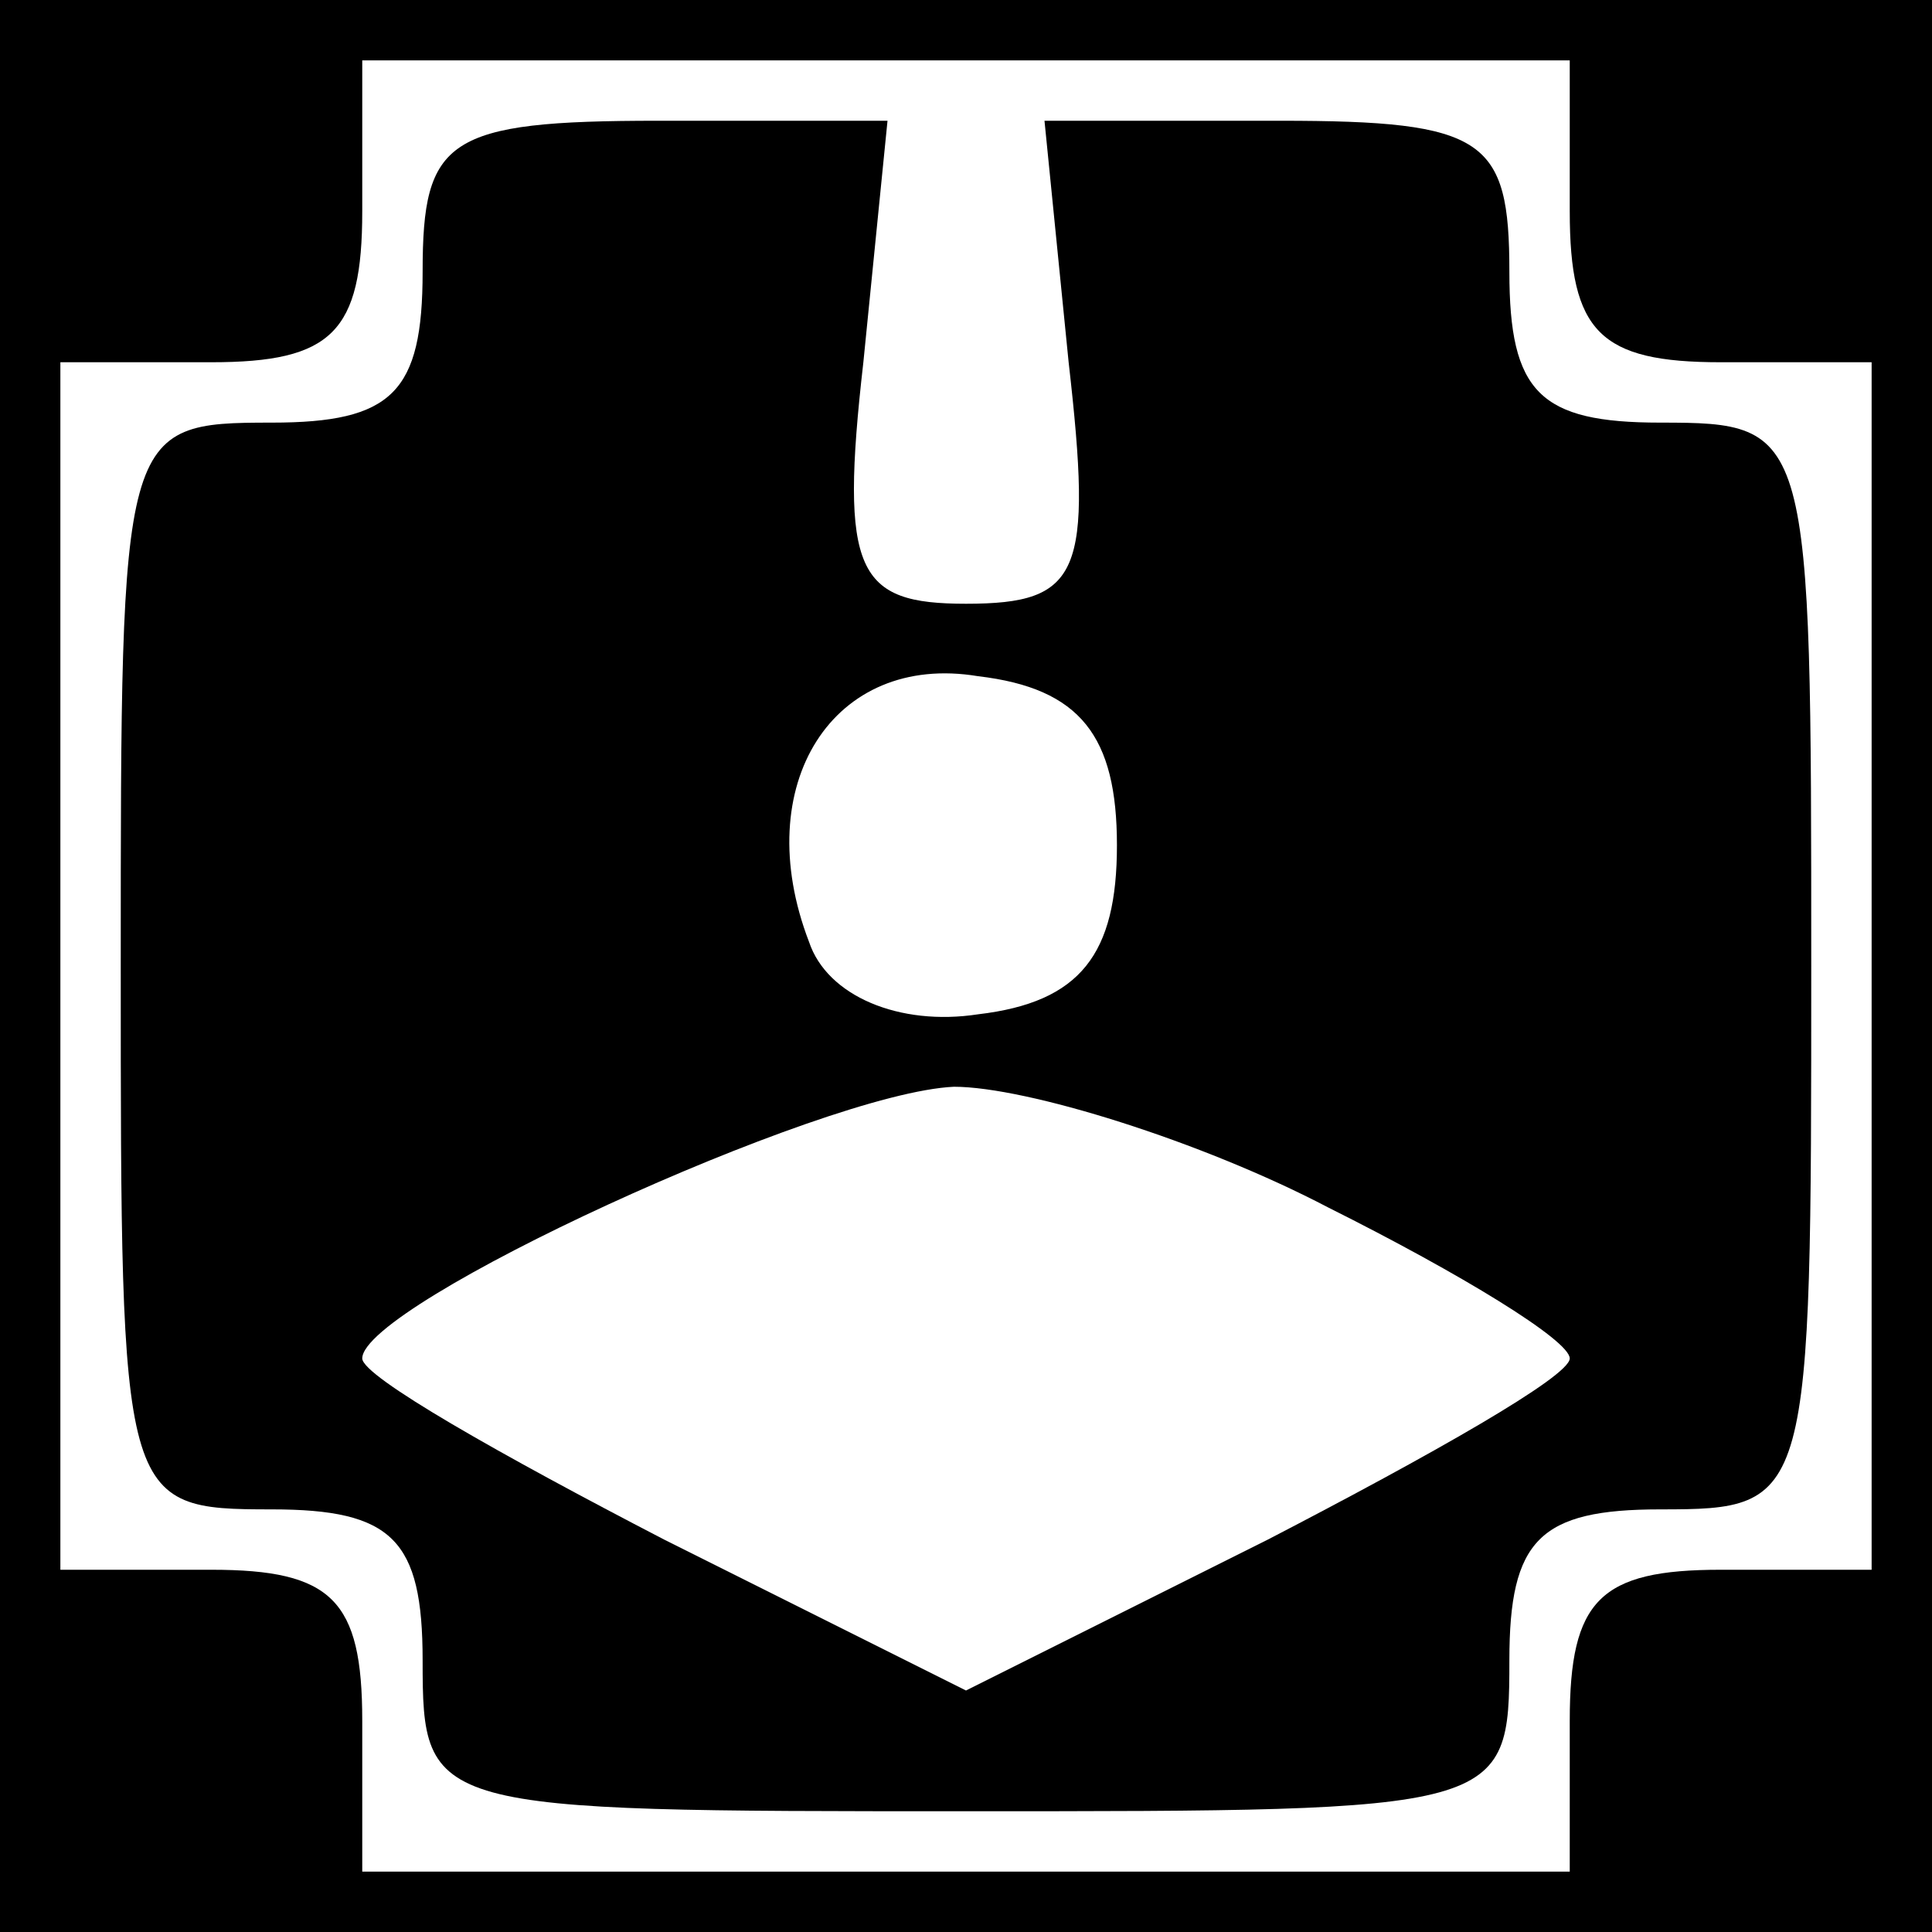 <?xml version="1.0" standalone="no"?>
<!DOCTYPE svg PUBLIC "-//W3C//DTD SVG 20010904//EN"
 "http://www.w3.org/TR/2001/REC-SVG-20010904/DTD/svg10.dtd">
<svg version="1.0" xmlns="http://www.w3.org/2000/svg"
 width="32pt" height="32pt" viewBox="0 0 32 32"
 preserveAspectRatio="xMidYMid meet">
<rect x="0" y="0" width="32" height="32" fill="#808080" stroke="none"/>
<g transform="translate(0,32) scale(0.1,-0.1)"
fill="#000000" stroke="none">
<path fill="#000000" stroke="none" d="M0 160 l0 -160 160 0 160 0 0 160 0
160 -160 0 -160 0 0 -160z"/>
<path fill="#ffffff" stroke="none" d="M260 285 c0 -20 5 -25 25 -25 l25 0 0
-100 0 -100 -25 0 c-20 0 -25 -5 -25 -25 l0 -25 -100 0 -100 0 0 25 c0 20 -5
25 -25 25 l-25 0 0 100 0 100 25 0 c20 0 25 5 25 25 l0 25 100 0 100 0 0 -25z"/>
<path fill="#000000" stroke="none" d="M70 275 c0 -20 -5 -25 -25 -25 -25 0
-25 -1 -25 -90 0 -89 0 -90 25 -90 20 0 25 -5 25 -25 0 -25 1 -25 90 -25 89 0
90 0 90 25 0 20 5 25 25 25 25 0 25 1 25 90 0 89 0 90 -25 90 -20 0 -25 5 -25
25 0 22 -4 25 -38 25 l-39 0 4 -40 c4 -35 2 -40 -17 -40 -18 0 -21 5 -17 40
l4 40 -38 0 c-35 0 -39 -3 -39 -25z"/>
<path fill="#ffffff" stroke="none" d="M185 180 c0 -18 -6 -26 -23 -28 -13 -2
-25 3 -28 12 -10 26 4 48 28 44 17 -2 23 -10 23 -28z"/>
<path fill="#ffffff" stroke="none" d="M220 120 c22 -11 40 -22 40 -25 0 -3
-23 -16 -50 -30 l-50 -25 -50 25 c-27 14 -50 27 -50 30 0 9 76 44 98 45 12 0
41 -9 62 -20z"/>
</g>
</svg>
